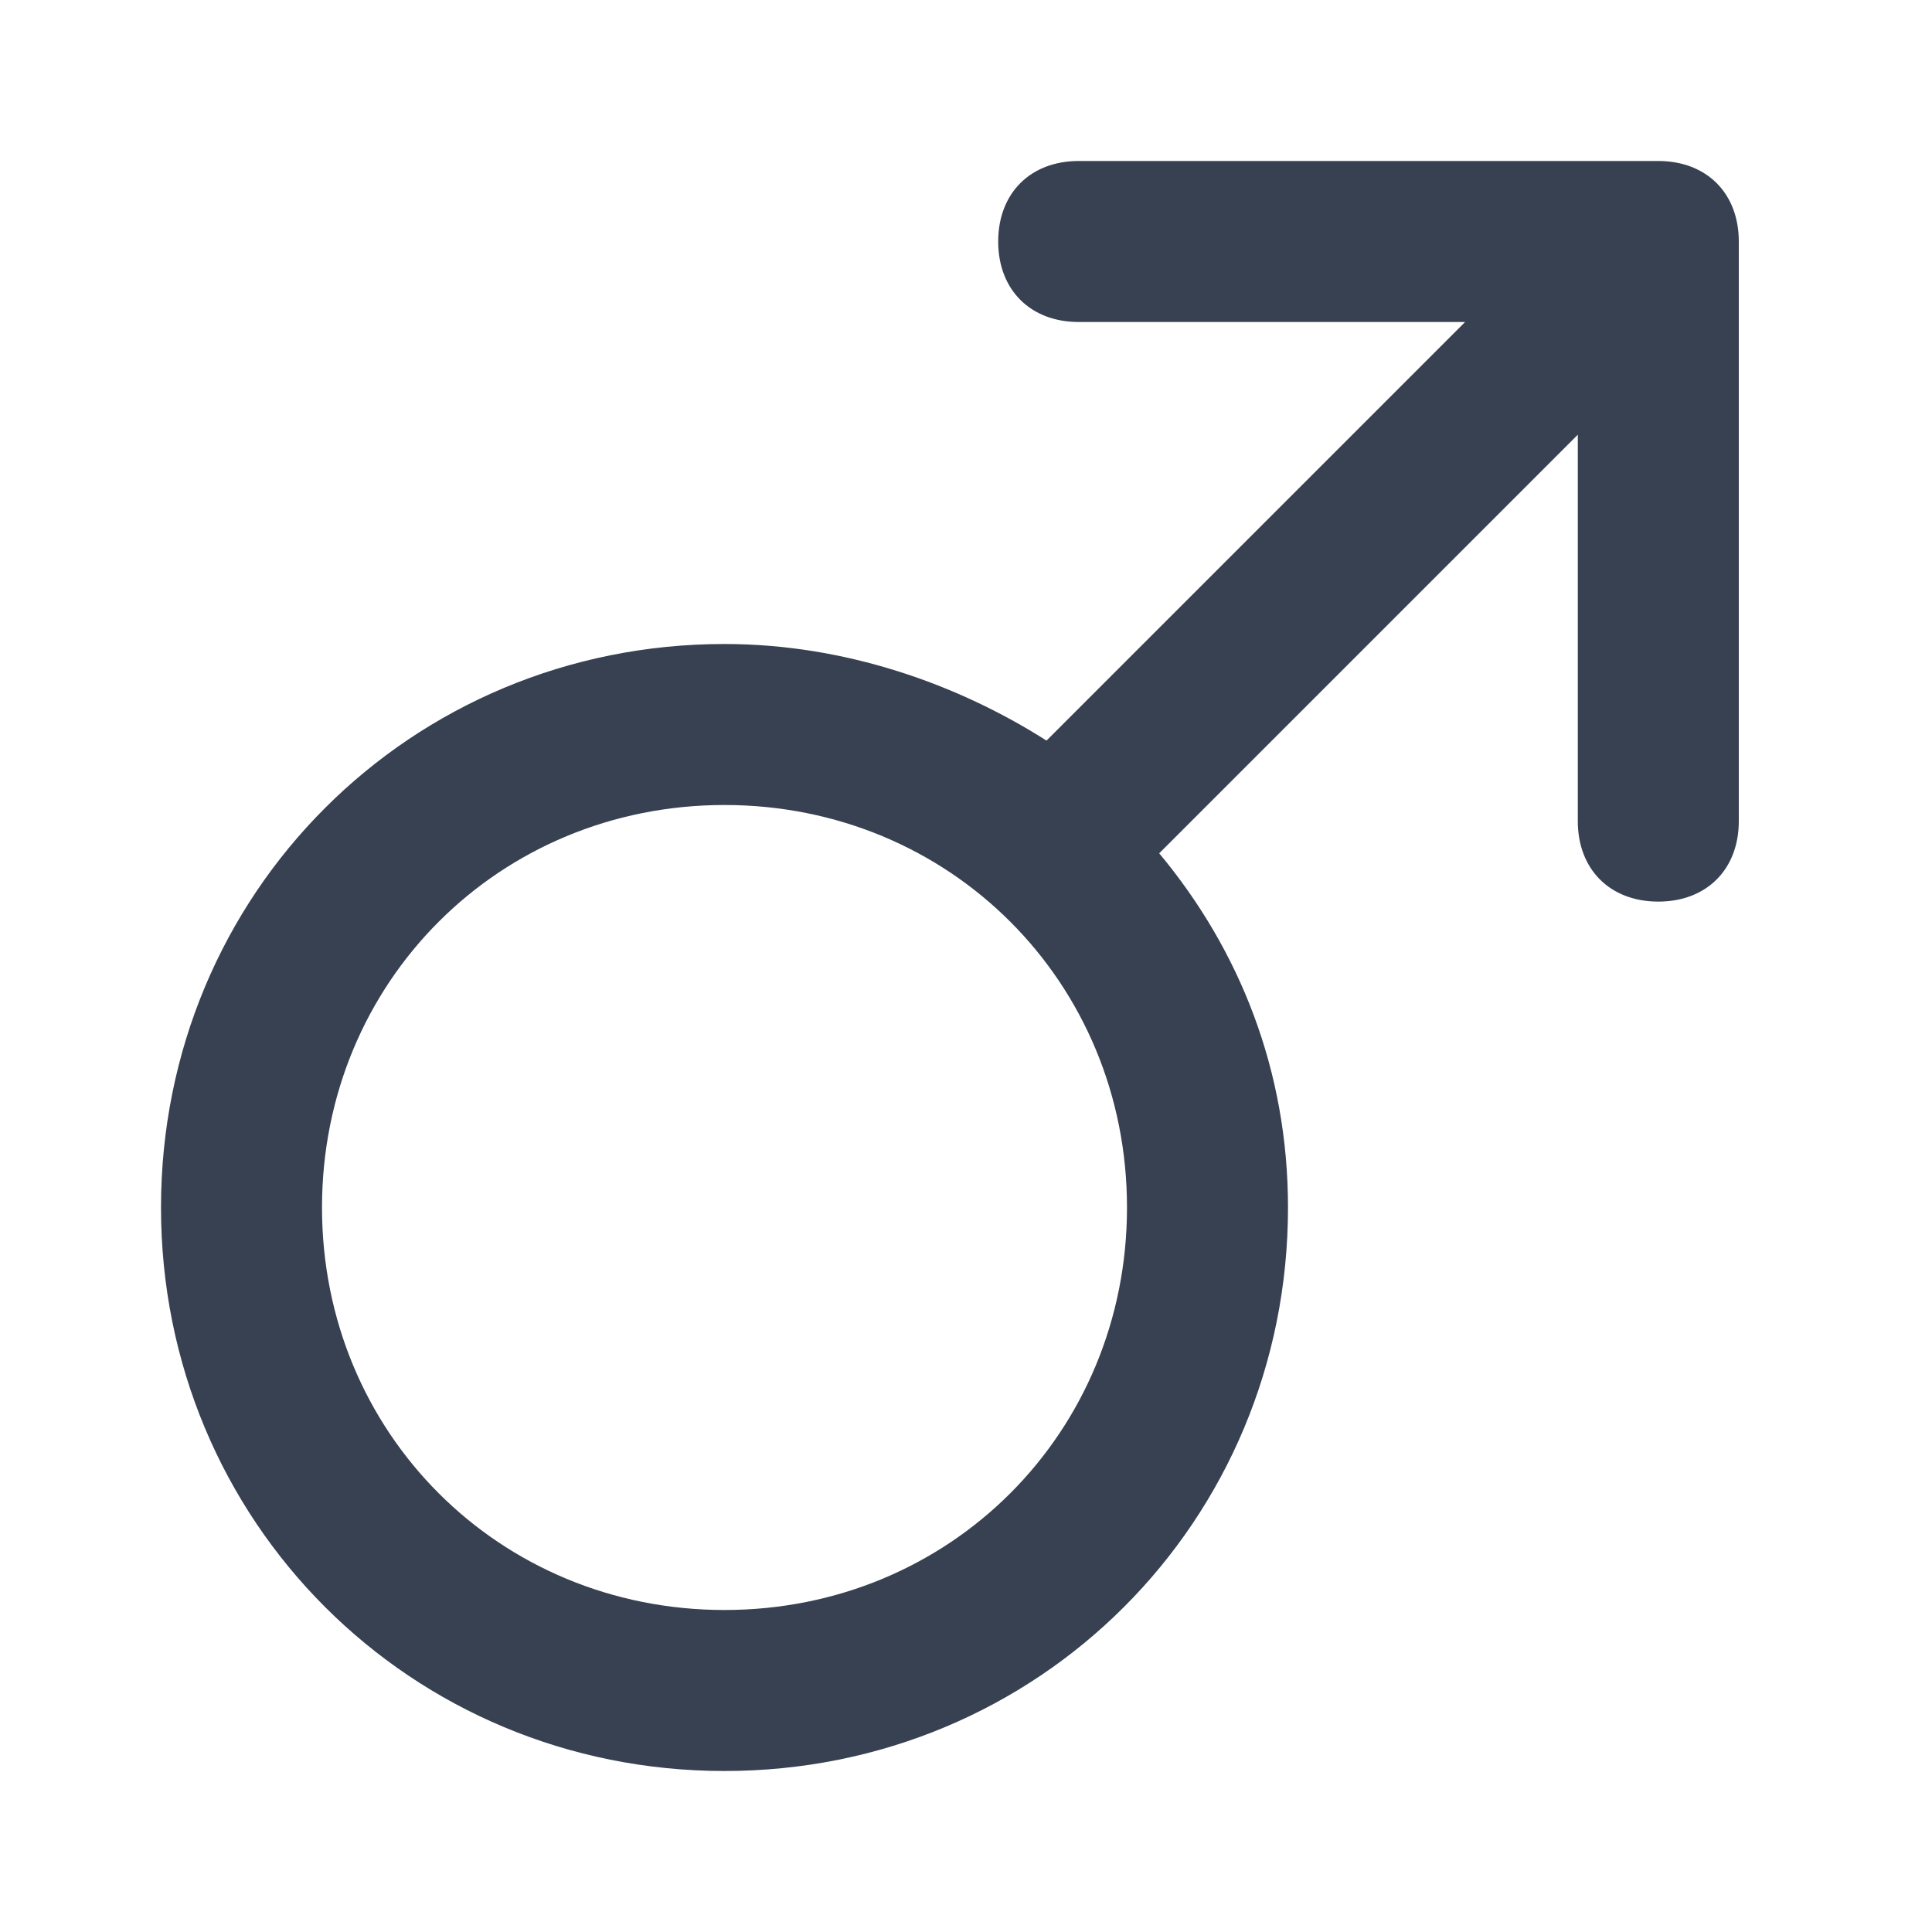 <?xml version="1.0" standalone="no"?><!DOCTYPE svg PUBLIC "-//W3C//DTD SVG 1.1//EN" "http://www.w3.org/Graphics/SVG/1.1/DTD/svg11.dtd"><svg t="1727071499776" class="icon" viewBox="0 0 1024 1024" version="1.1" xmlns="http://www.w3.org/2000/svg" p-id="7959" xmlns:xlink="http://www.w3.org/1999/xlink" width="256" height="256"><path d="M878.933 85.333h-307.2c-25.6 0-42.667 17.067-42.667 42.667s17.067 42.667 42.667 42.667h204.8L554.667 392.533C507.733 362.667 448 341.333 384 341.333c-166.4 0-298.667 132.267-298.667 298.667s132.267 298.667 298.667 298.667 298.667-132.267 298.667-298.667c0-72.533-25.6-136.533-68.267-187.733l221.867-221.867v204.8c0 25.6 17.067 42.667 42.667 42.667s42.667-17.067 42.667-42.667V128c0-25.6-17.067-42.667-42.667-42.667zM384 853.333c-119.467 0-213.333-93.867-213.333-213.333s93.867-213.333 213.333-213.333 213.333 93.867 213.333 213.333-93.867 213.333-213.333 213.333z" fill="#374151" p-id="7960"></path></svg>